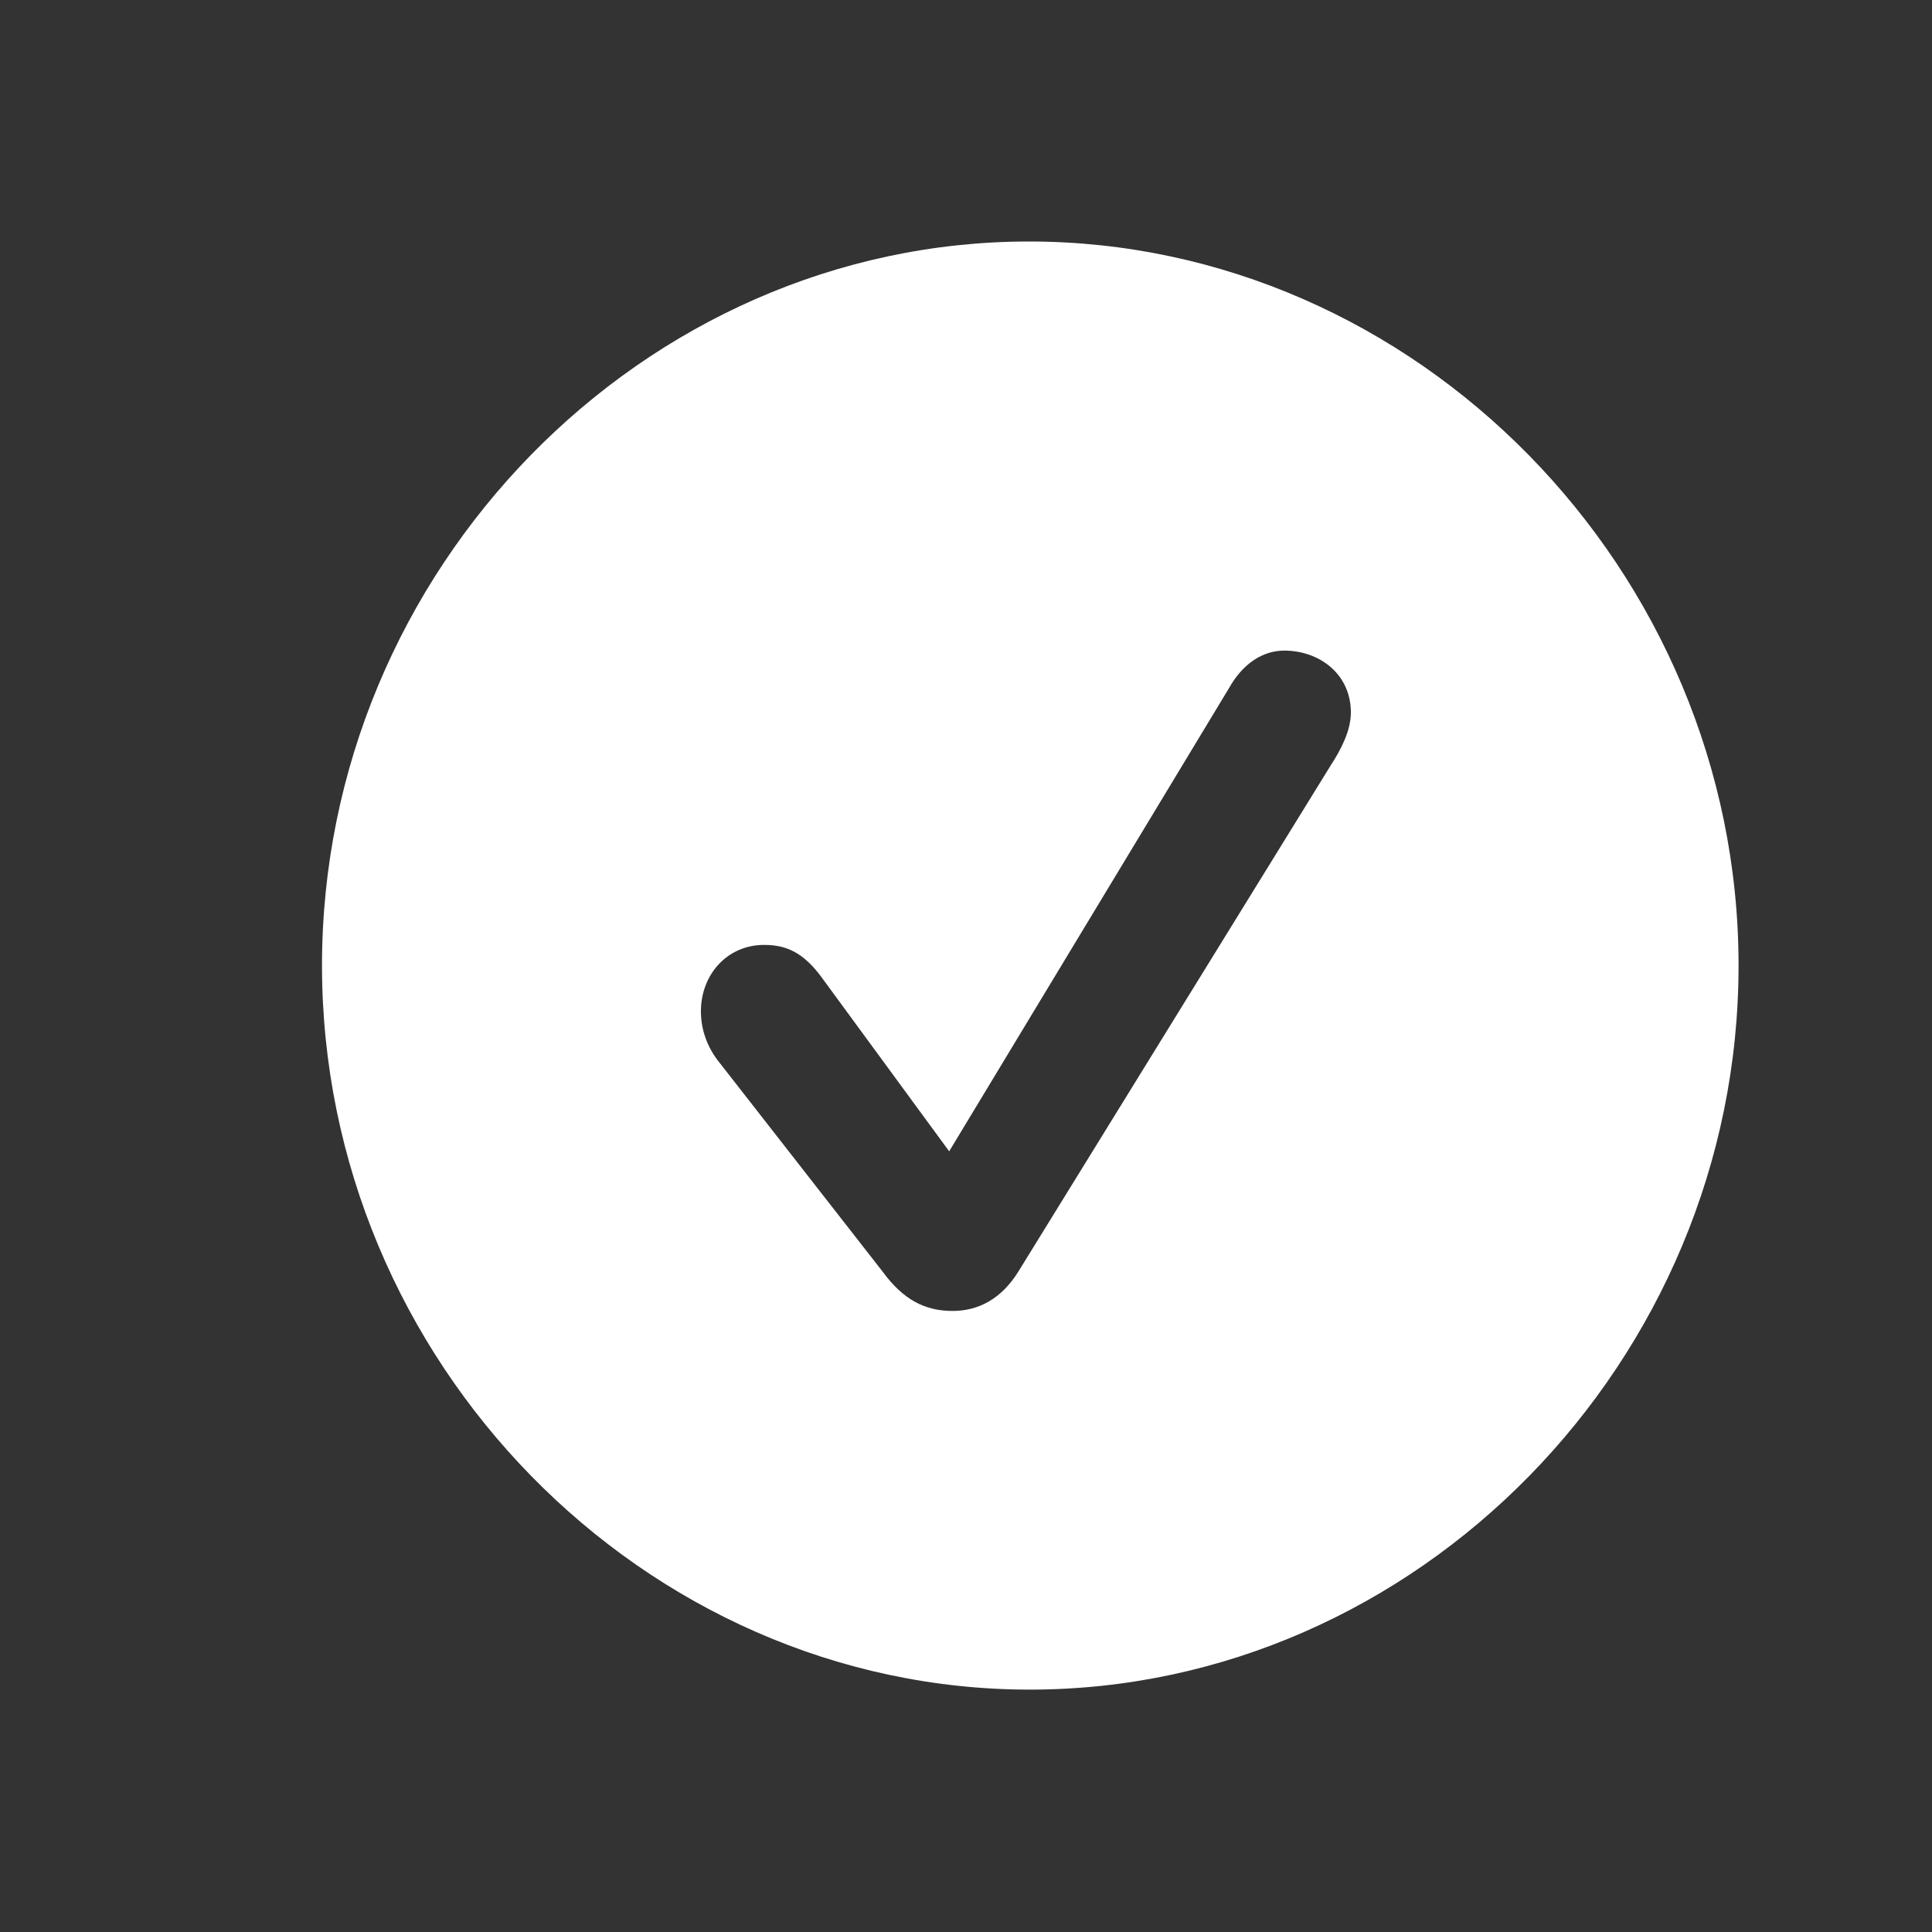 <svg width="24" height="24" viewBox="0 0 24 24" fill="none" xmlns="http://www.w3.org/2000/svg">
<rect x="0" y="0" width="24" height="24" fill="#333333" stroke="none"/>
<path d="M21.597 11.994C21.597 16.91 17.598 20.989 12.793 20.989C7.999 20.989 4 16.91 4 11.994C4 7.079 7.988 3 12.782 3C17.587 3 21.597 7.079 21.597 11.994ZM15.266 8.55L11.791 14.302L10.222 12.162C9.982 11.827 9.764 11.738 9.492 11.738C9.034 11.738 8.707 12.106 8.707 12.563C8.707 12.786 8.783 13.009 8.936 13.198L10.963 15.795C11.224 16.152 11.496 16.285 11.834 16.285C12.161 16.285 12.444 16.129 12.651 15.795L16.53 9.509C16.661 9.308 16.781 9.074 16.781 8.851C16.781 8.372 16.389 8.082 15.953 8.082C15.691 8.082 15.441 8.238 15.266 8.55Z" fill="white"/>
</svg>
